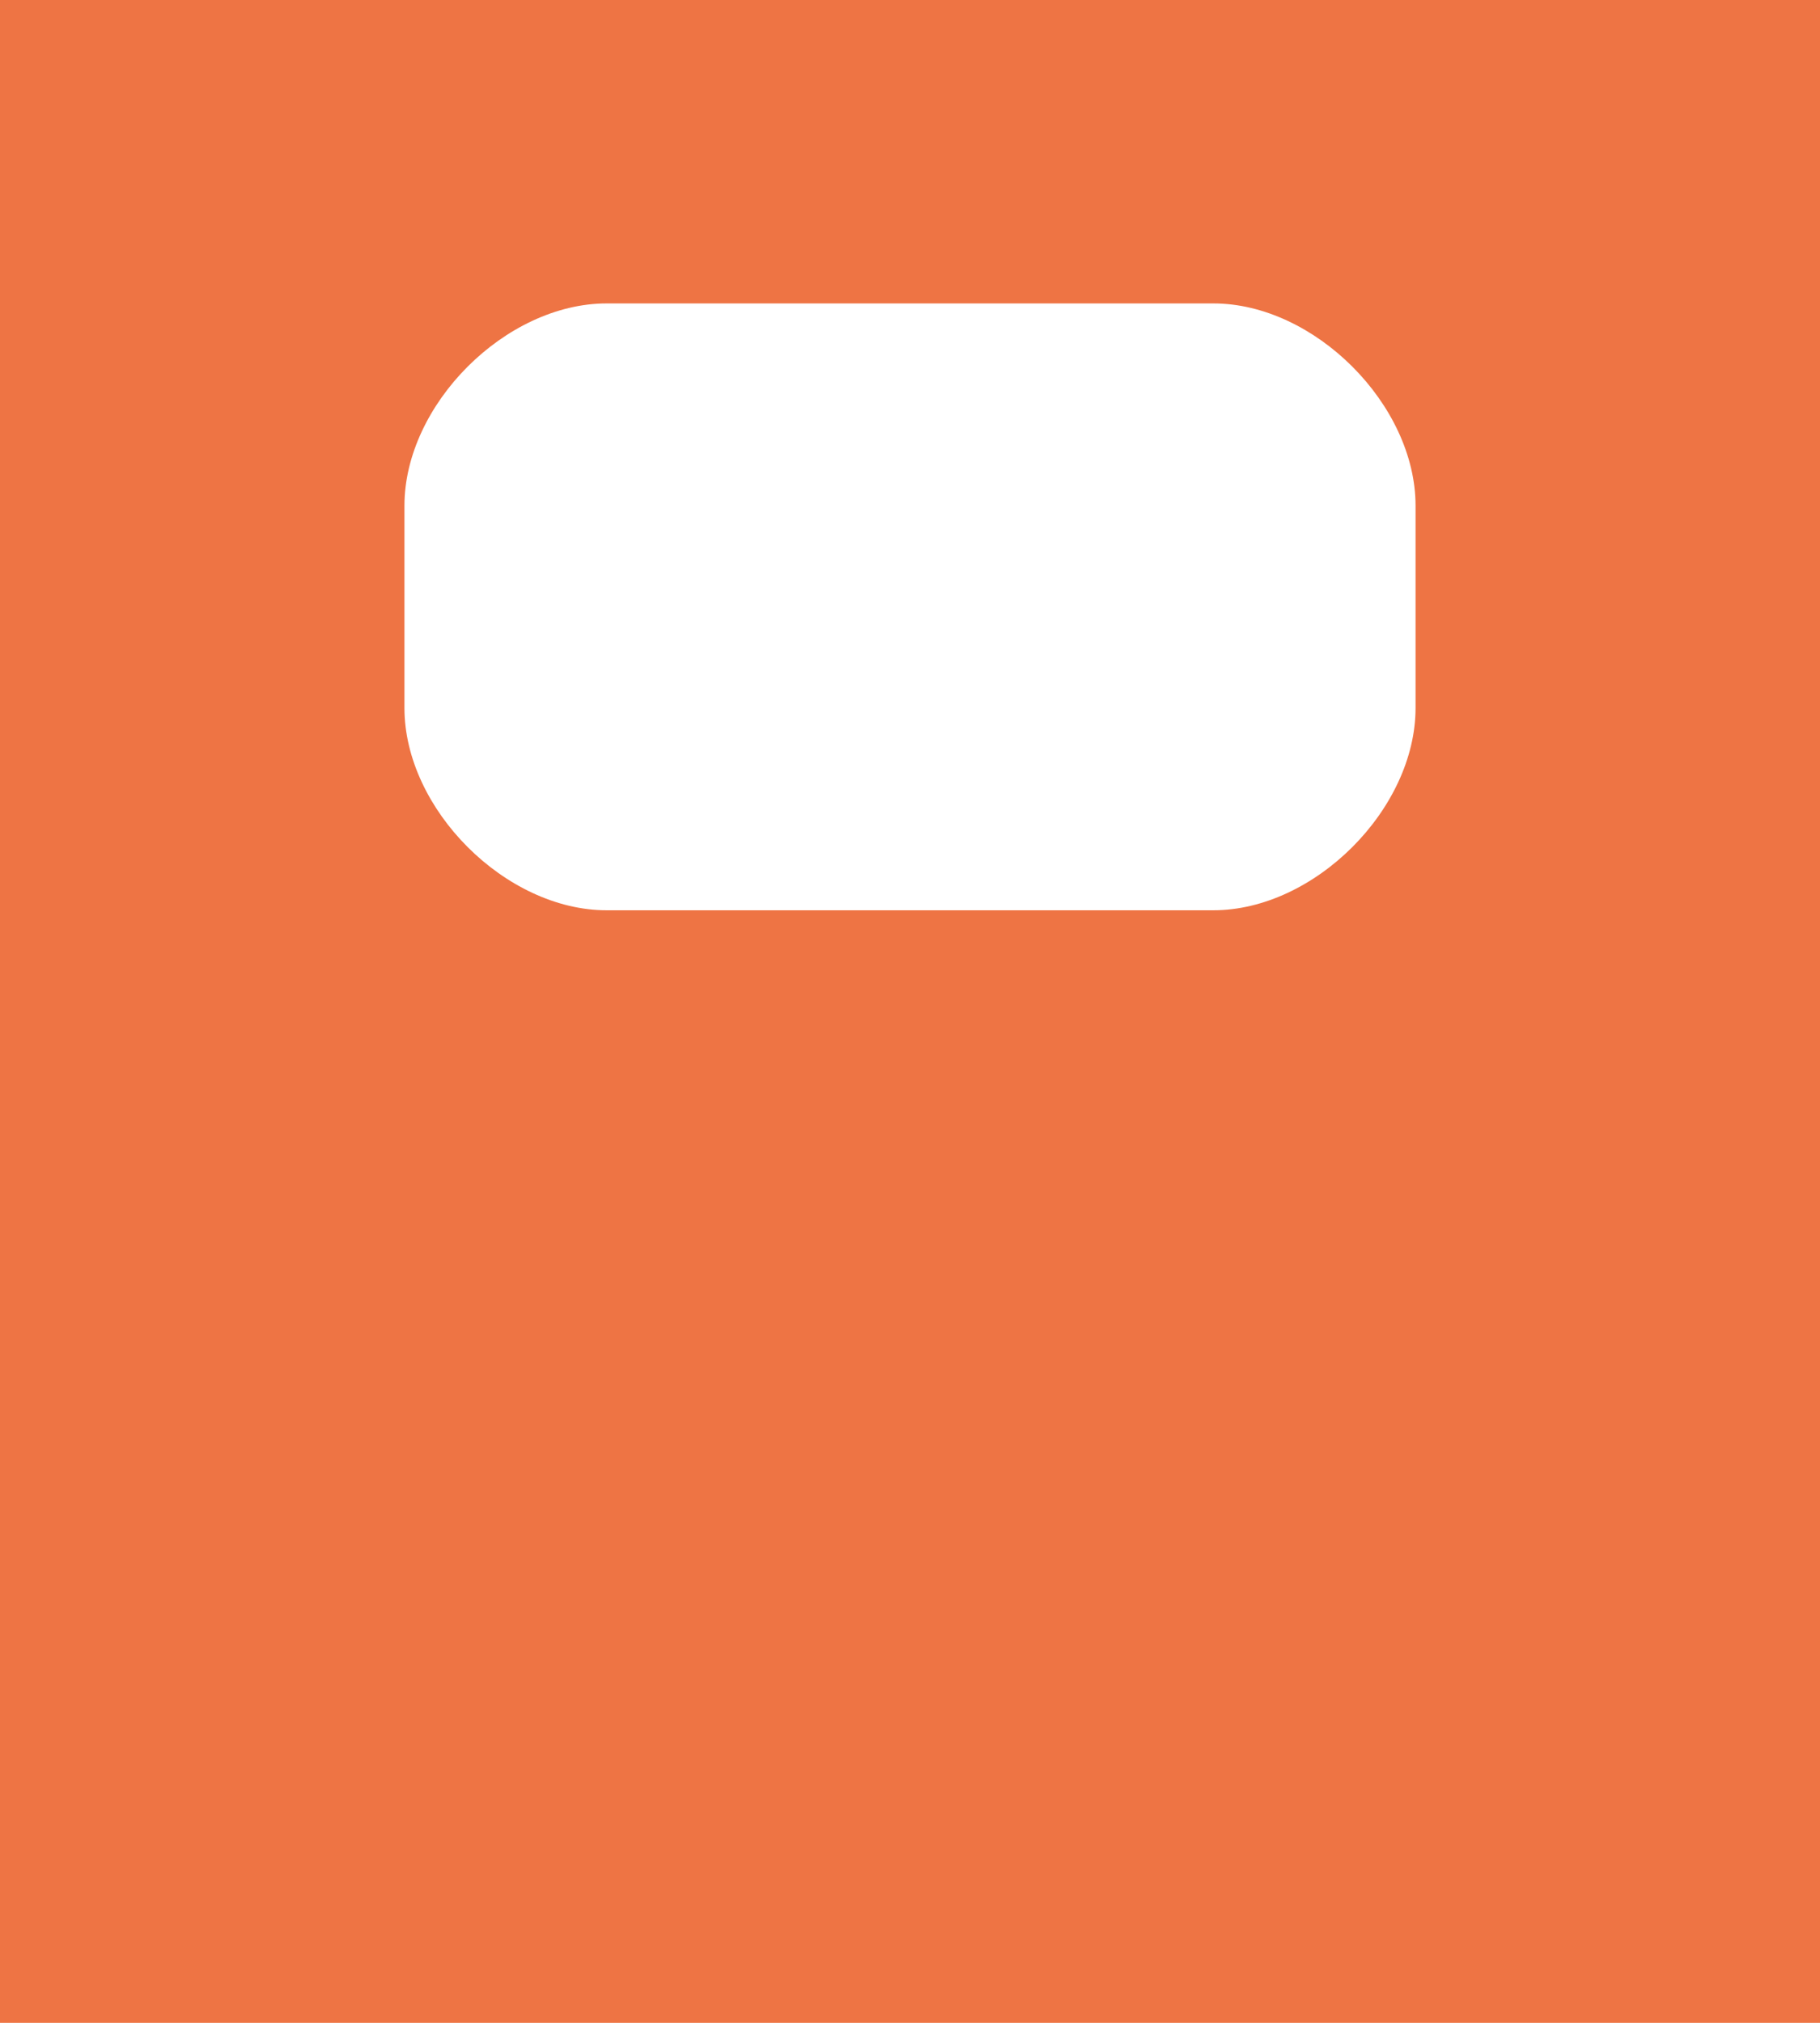 <svg xmlns="http://www.w3.org/2000/svg" viewBox="-9 -10 18 20">
	<path d="M -9 10 L 9 10 L 9 -10 L -9 -10 L -9 10 M -3 -1 C -4 -1 -5 -2 -5 -3 L -5 -5 C -5 -6 -4 -7 -3 -7 L 3 -7 C 4 -7 5 -6 5 -5 L 5 -3 C 5 -2 4 -1 3 -1 L -3 -1" fill="#ee7444"/>
</svg>